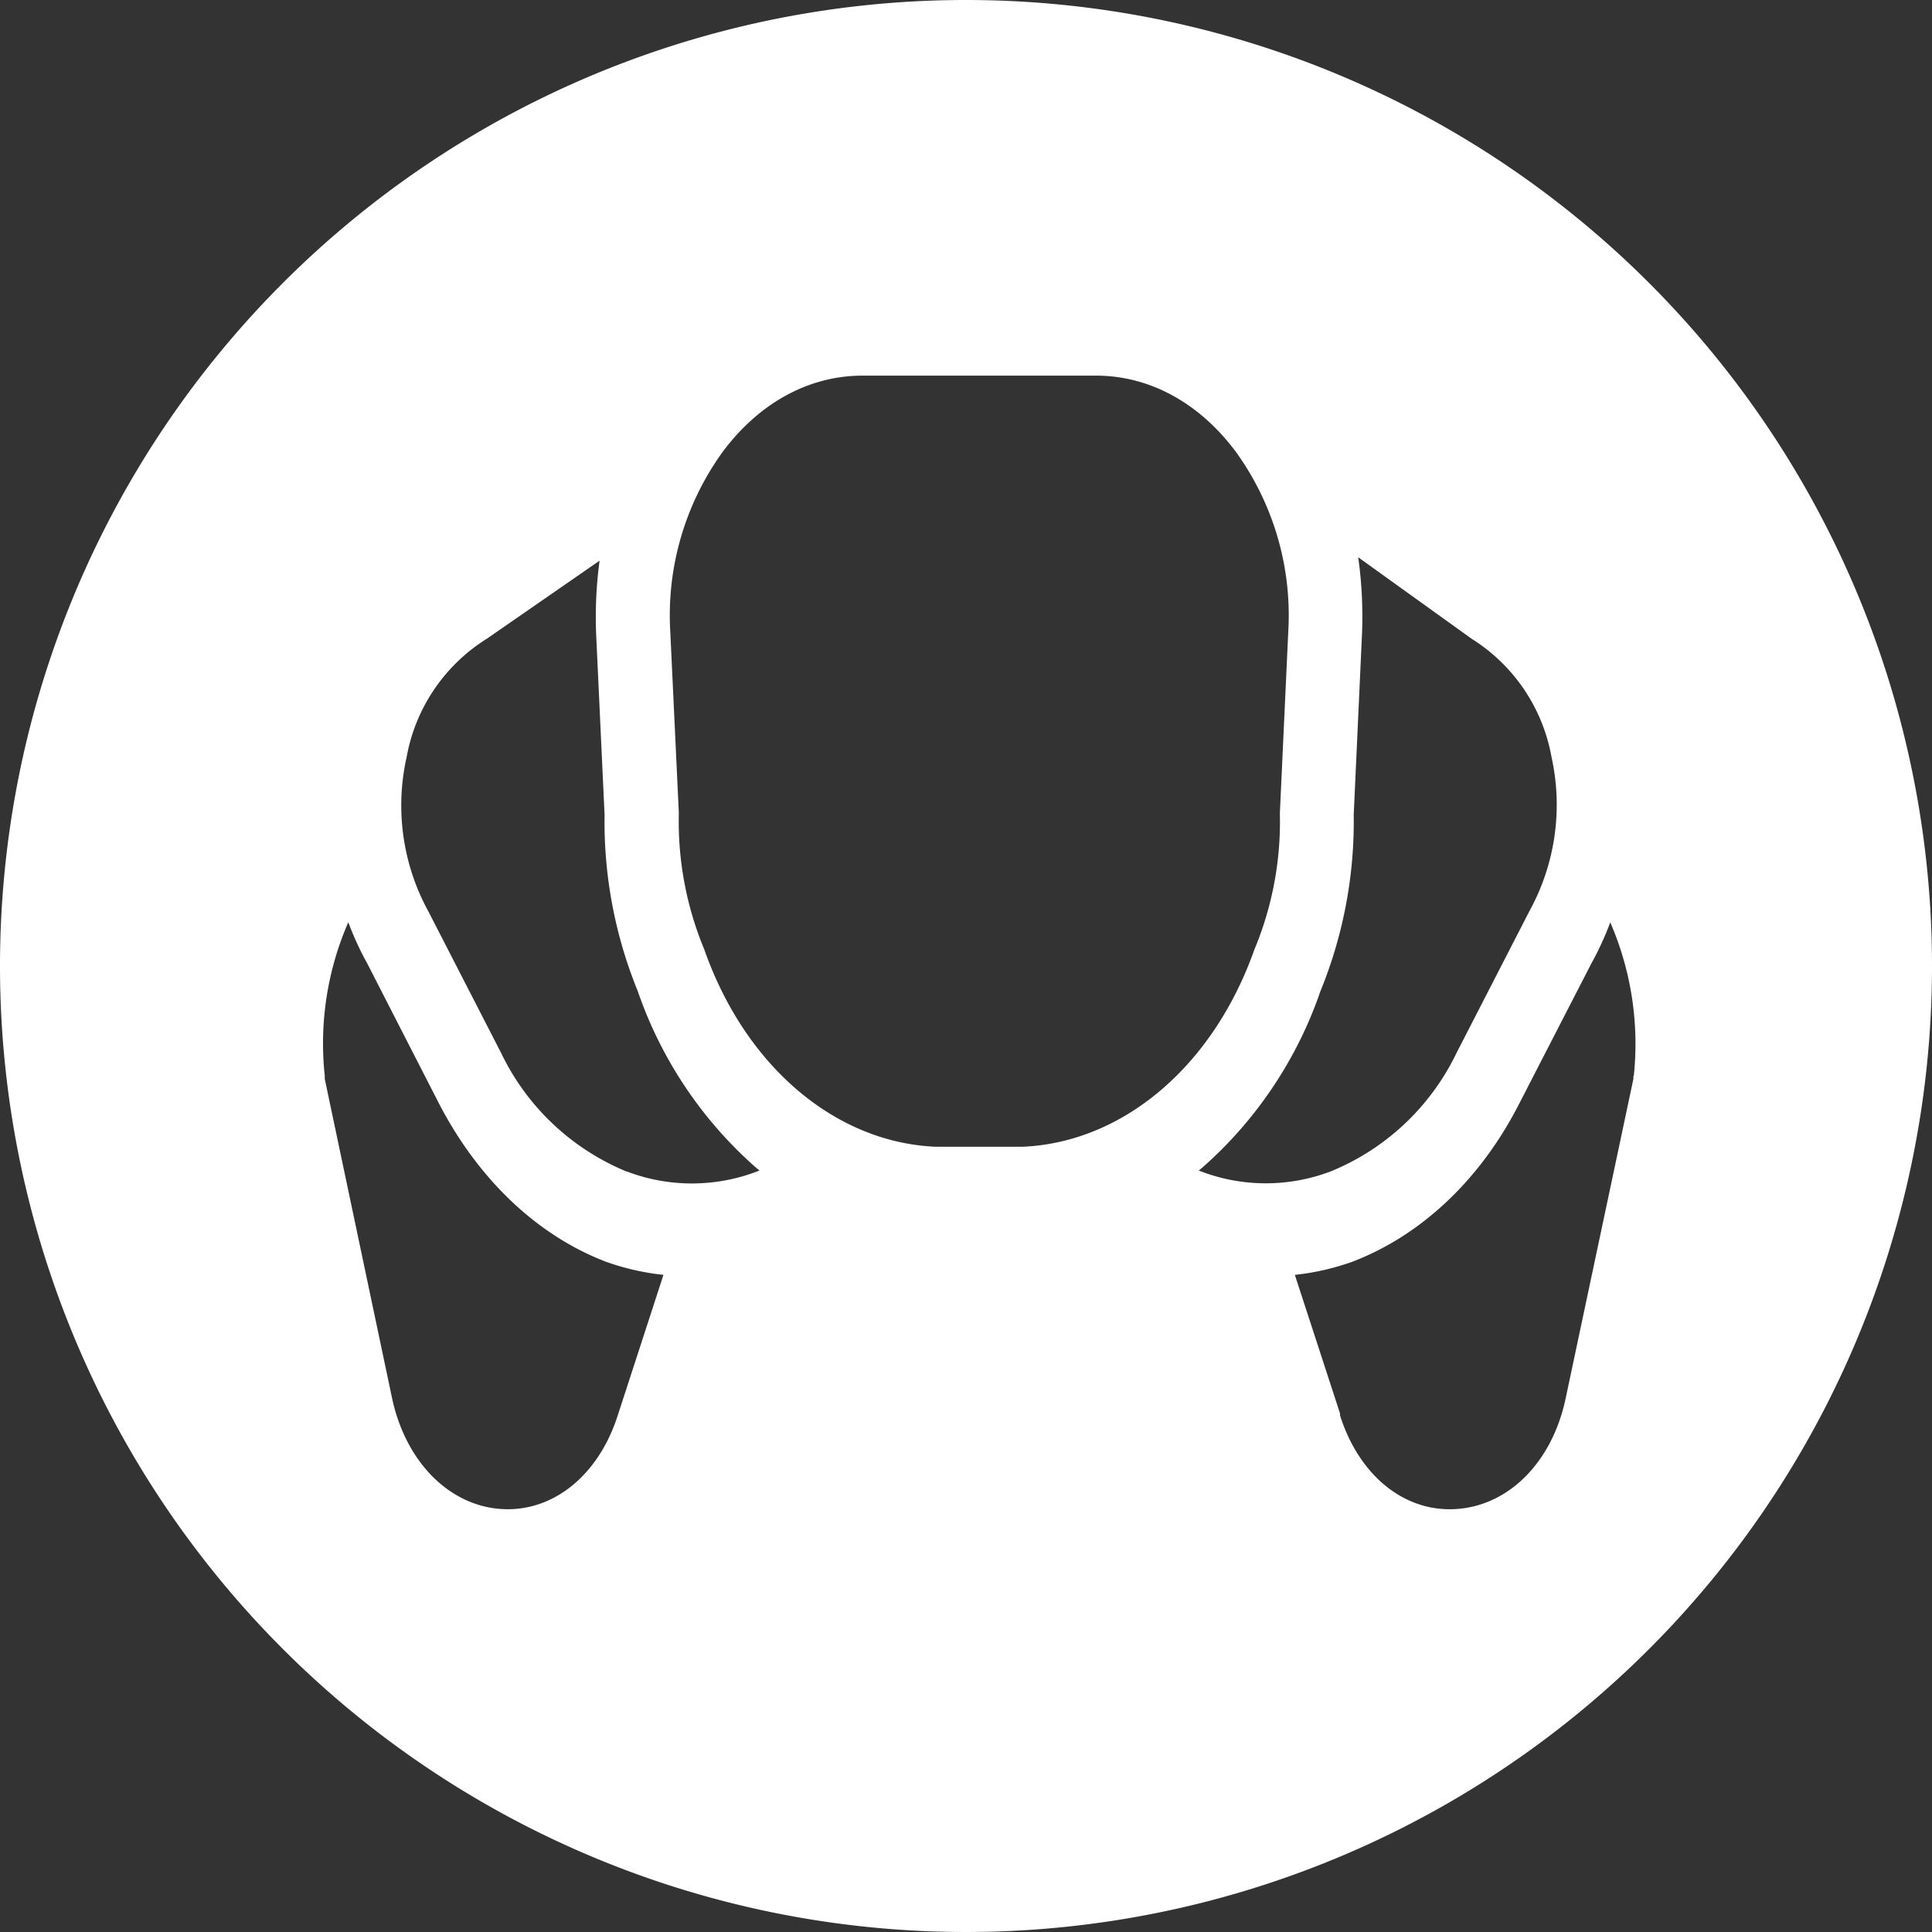 <svg xmlns="http://www.w3.org/2000/svg" viewBox="0 0 147 147"><rect x="0" y="0" width="147" height="147" fill="#333333" stroke="none"/><defs><style>.cls-1{fill:#fff;}</style></defs><title>producto</title><g id="Capa_2" data-name="Capa 2"><g id="Capa_1-2" data-name="Capa 1"><path class="cls-1" d="M73.5,0A73.5,73.5,0,1,0,147,73.5,73.5,73.5,0,0,0,73.5,0ZM47,107.7c-1.48,4.62-5,7.41-8.94,7.11s-7.22-3.63-8.24-8.48L24.71,82.09l0-.23a23.11,23.11,0,0,1,1.79-11.69,23.08,23.08,0,0,0,1.45,3.15L33.42,84c3,5.76,7.46,10,12.68,12A18.83,18.83,0,0,0,50.48,97Zm.68-18.56a18.32,18.32,0,0,1-9.54-9l-5.55-10.8A16.79,16.79,0,0,1,30.94,57.6a13.41,13.41,0,0,1,6.1-9l8.58-5.94a32.21,32.21,0,0,0-.25,5.83L46,62a34.1,34.1,0,0,0,2.52,13.4,31.54,31.54,0,0,0,9,13.44l.27.22A13.91,13.91,0,0,1,47.71,89.14Zm30.15-1.89H71.14c-7.62-.35-14.44-6.14-17.55-15a25.41,25.41,0,0,1-1.94-10.4L51,48.07a21.24,21.24,0,0,1,4-13.71c2.79-3.73,6.57-5.78,10.64-5.78H83.38c4.07,0,7.85,2.05,10.64,5.78a21.24,21.24,0,0,1,4,13.71l-.64,13.81a25.25,25.25,0,0,1-1.95,10.4C92.3,81.11,85.48,86.9,77.86,87.25Zm13.37,1.82.27-.22a31.54,31.54,0,0,0,9-13.44A34.1,34.1,0,0,0,103,62l.62-13.53a32.14,32.14,0,0,0-.28-6.07l8.63,6.2a13.4,13.4,0,0,1,6.08,9,16.79,16.79,0,0,1-1.68,11.72l-5.55,10.8a18.3,18.3,0,0,1-9.55,9A13.88,13.88,0,0,1,91.23,89.07Zm33.08-7.21,0,.23-5.14,24.24c-1,4.85-4.26,8.17-8.24,8.48s-7.47-2.49-8.94-7.11l0-.15L98.52,97A18.83,18.83,0,0,0,102.9,96c5.22-2,9.72-6.21,12.68-12l5.49-10.67a23.08,23.08,0,0,0,1.45-3.15A23.22,23.22,0,0,1,124.31,81.86Z"/></g></g></svg>